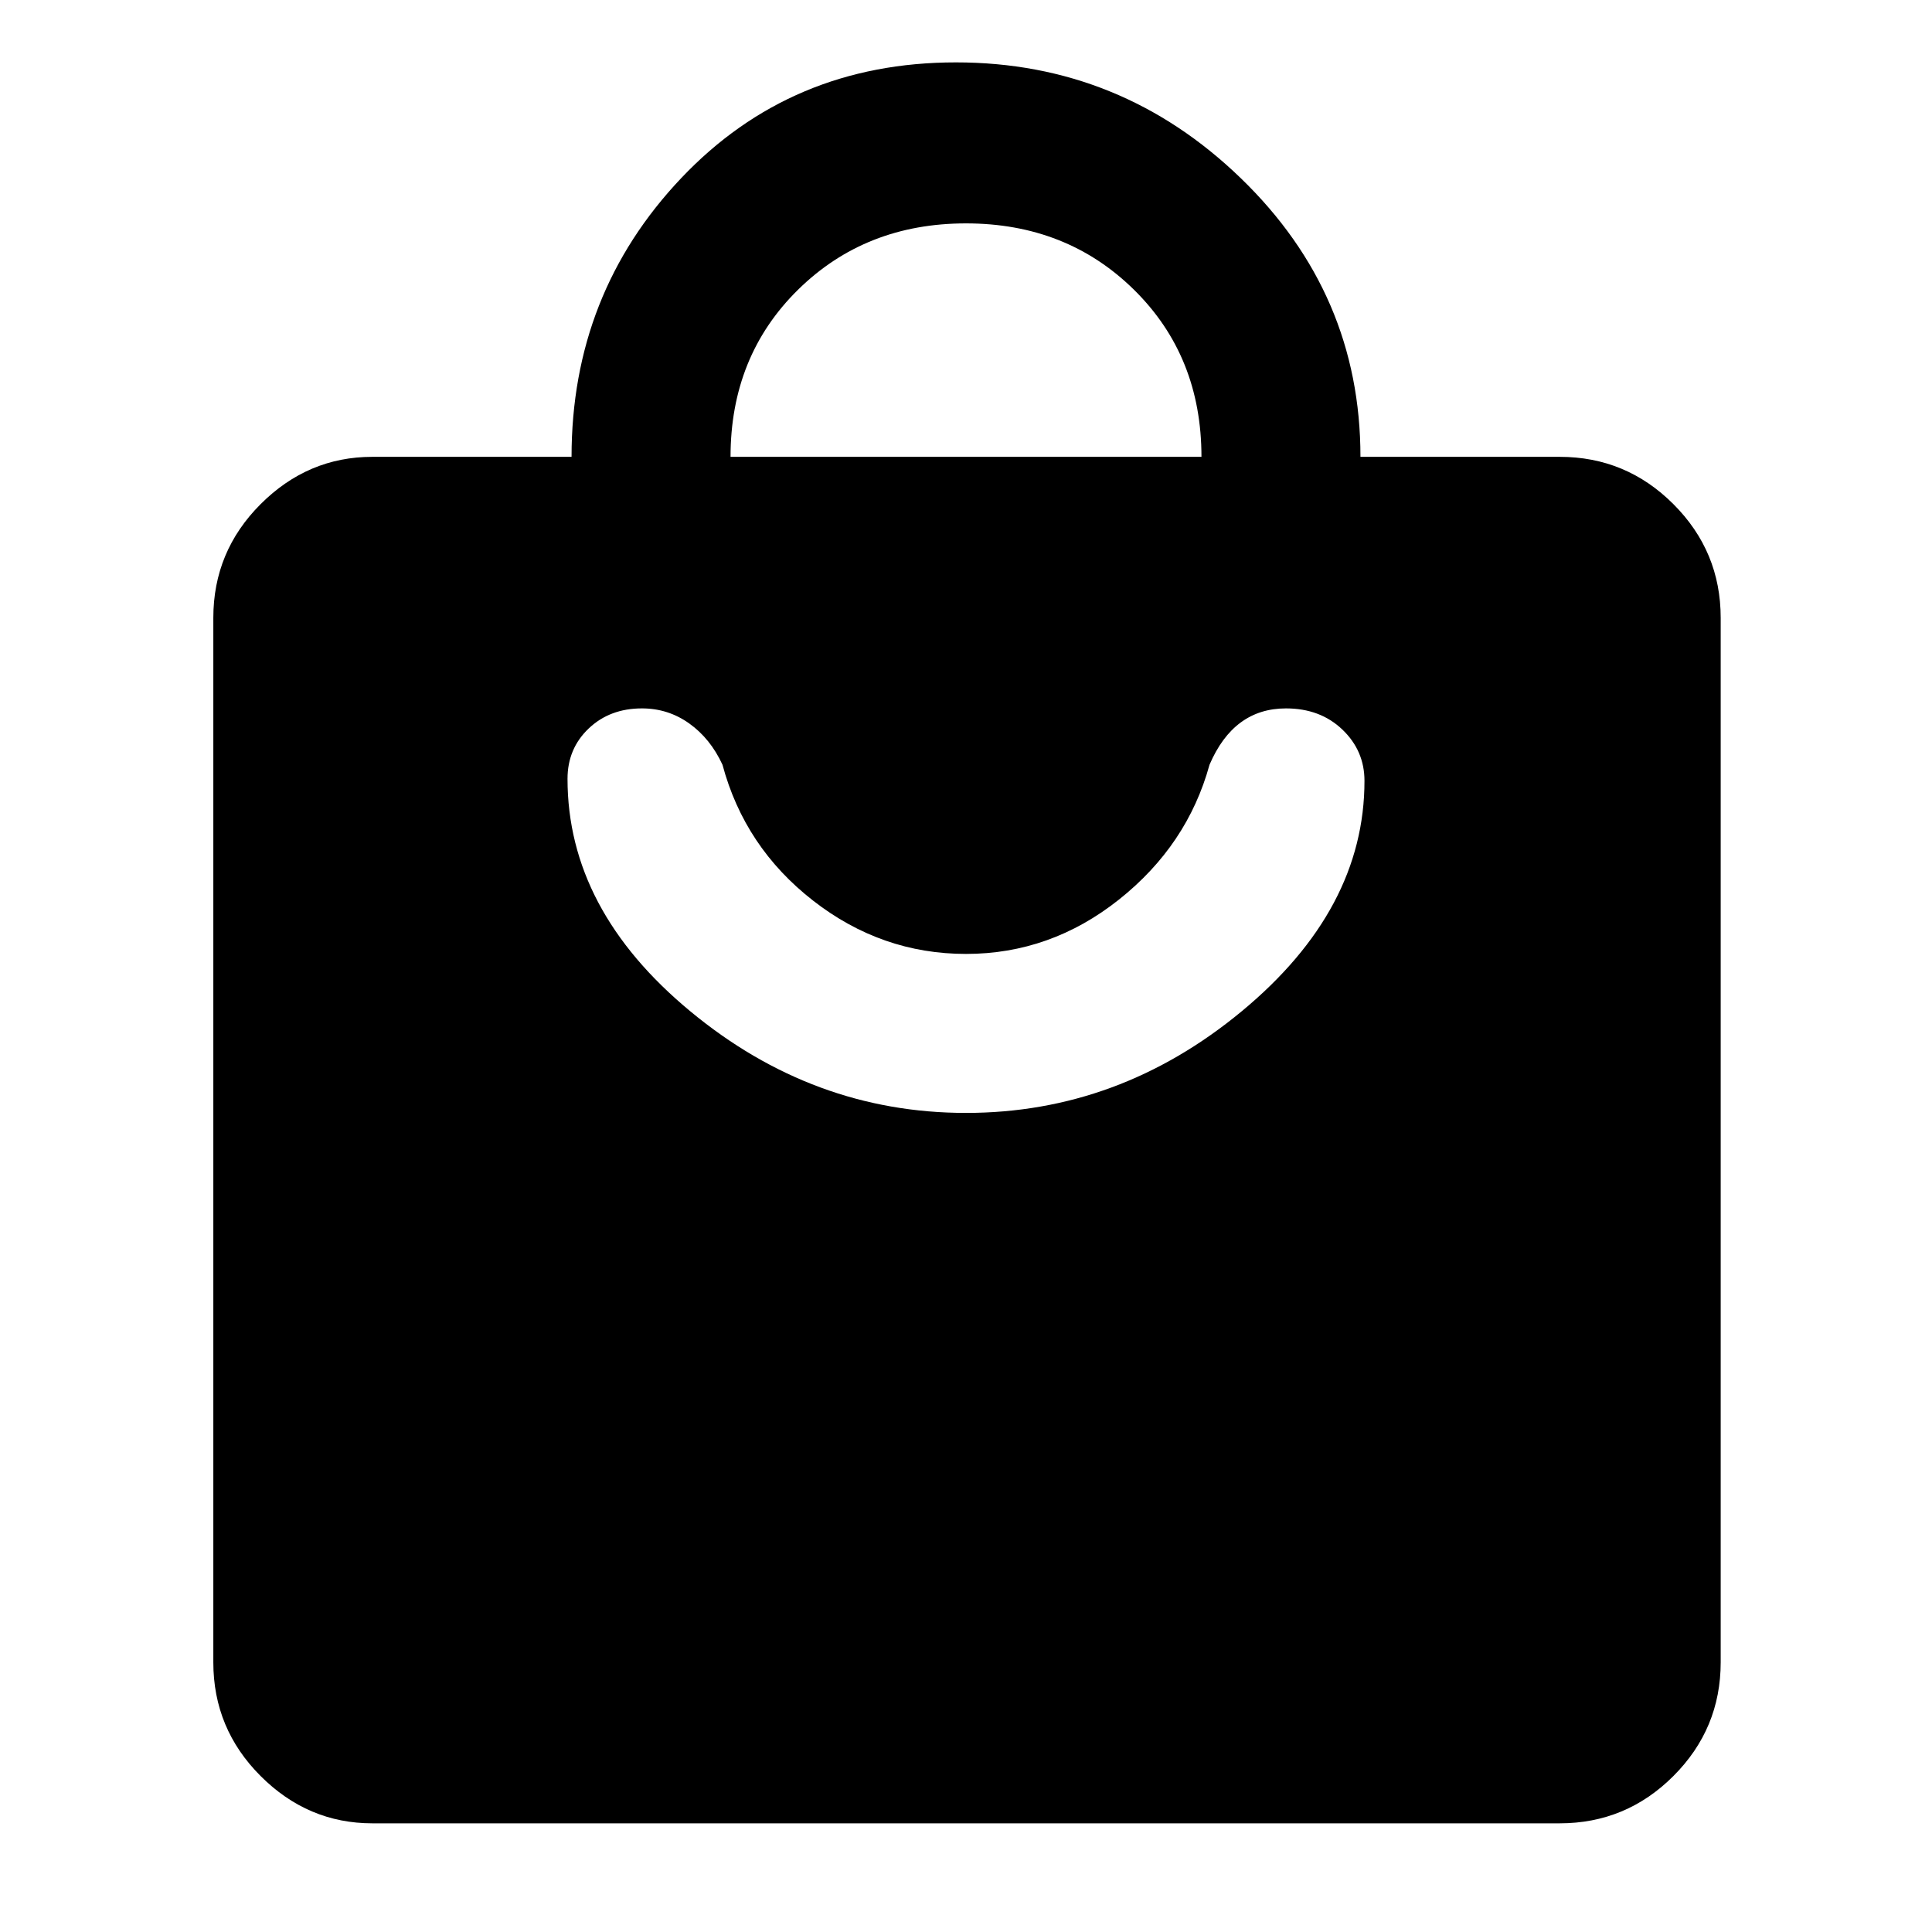 <svg xmlns="http://www.w3.org/2000/svg" height="48" width="48"><path d="M38.75 45.3H9.25q-1.6 0-2.775-1.175Q5.3 42.95 5.3 41.3V15.35q0-1.65 1.175-2.825Q7.65 11.35 9.25 11.35h4.95q0-4.05 2.725-6.925T23.75 1.55q4.1 0 7.075 2.875Q33.8 7.3 33.8 11.35h4.95q1.65 0 2.825 1.175Q42.75 13.7 42.75 15.35V41.3q0 1.65-1.175 2.825Q40.4 45.3 38.75 45.3Zm-20.6-33.95h11.7q0-2.5-1.675-4.15Q26.5 5.55 24 5.55T19.825 7.2q-1.675 1.65-1.675 4.15ZM24 27.65q3.8 0 6.85-2.525T33.9 19.4q0-.75-.55-1.275-.55-.525-1.4-.525-.65 0-1.125.35T30.05 19q-.55 2-2.25 3.35T24 23.7q-2.1 0-3.8-1.325Q18.5 21.05 17.95 19q-.3-.65-.825-1.025-.525-.375-1.175-.375-.8 0-1.325.5-.525.5-.525 1.25 0 3.25 3.05 5.775Q20.2 27.65 24 27.65Z"/></svg>